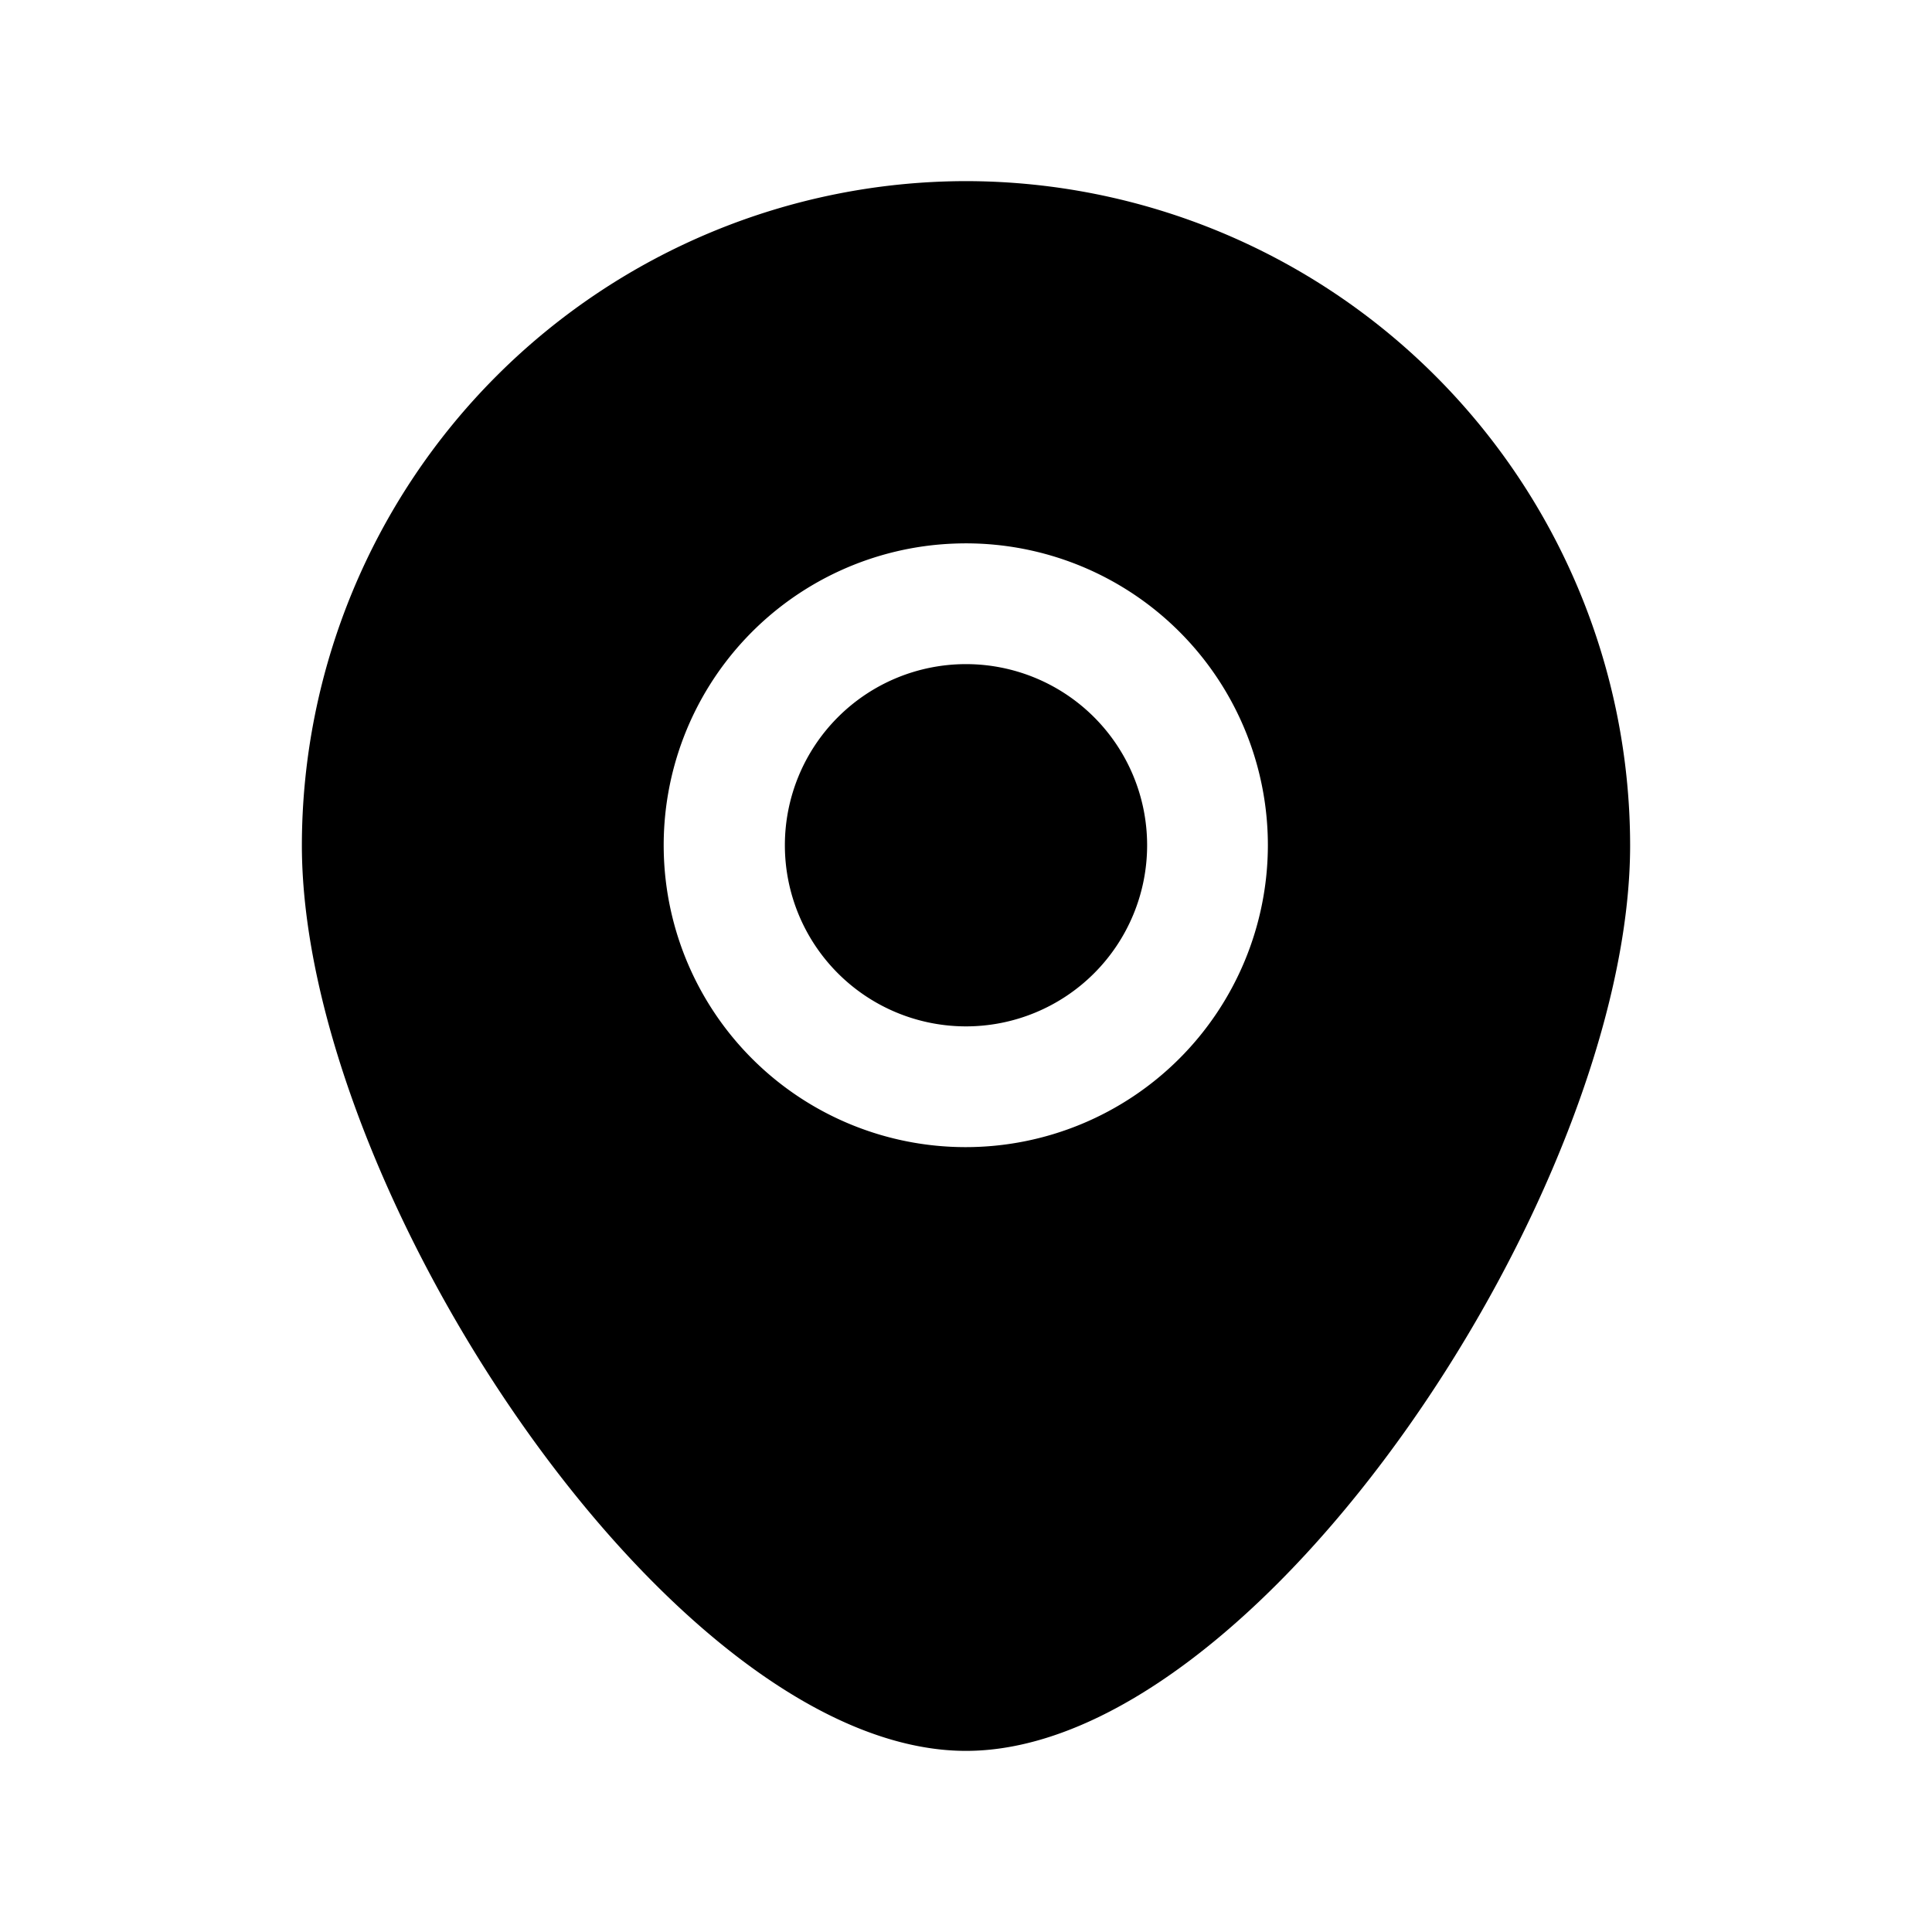 <svg fill="#000000" xmlns="http://www.w3.org/2000/svg"  viewBox="0 0 32 32" width="512px" height="512px"><path d="M 16 3 A 11.013 11.013 0 0 0 5 14 C 5 19.7 11.146 29 16 29 C 20.854 29 27 19.7 27 14 A 11.013 11.013 0 0 0 16 3 z M 15.793 9.004 A 5 5 0 0 1 21 14 A 5.006 5.006 0 0 1 16 19 A 5 5 0 0 1 15.793 9.004 z M 16 11 A 3 3 0 0 0 16 17 A 3 3 0 0 0 16 11 z"/></svg>